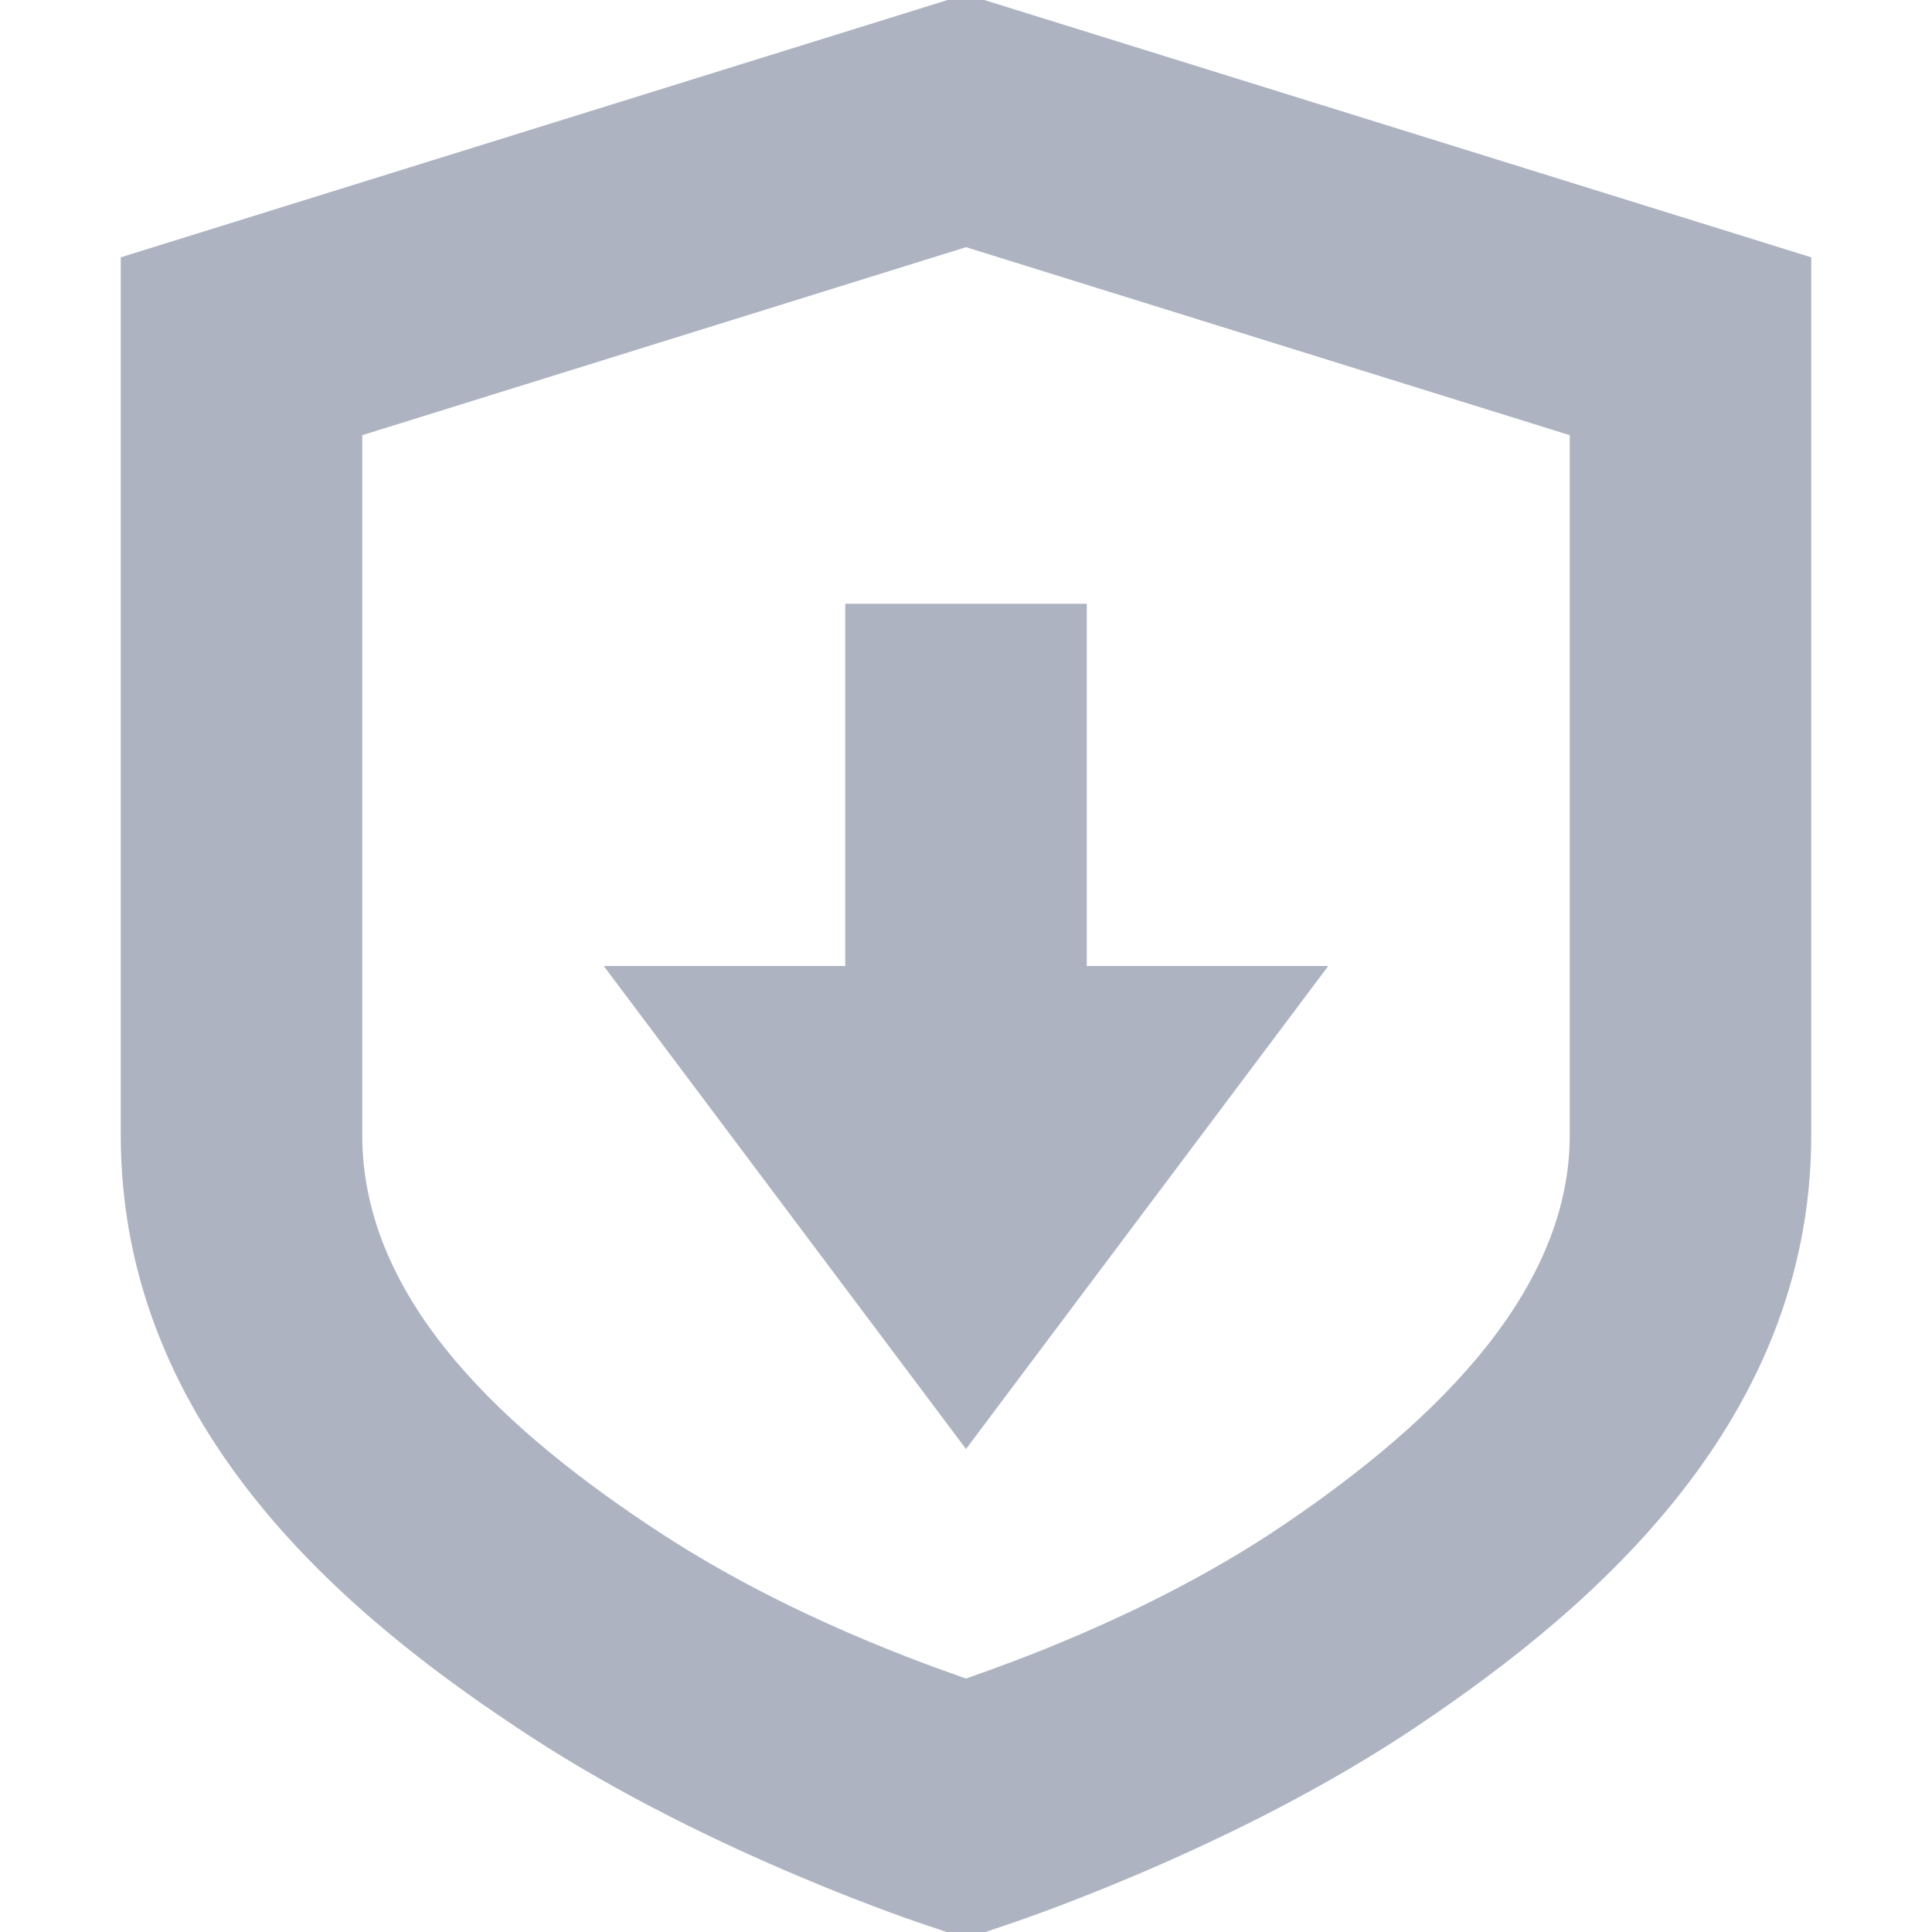 <svg width="16" height="16" version="1.1" xmlns="http://www.w3.org/2000/svg">
  <defs>
    <style id="current-color-scheme" type="text/css">
      .ColorScheme-Text { color:#aeb3c2; }
      .ColorScheme-Highlight { color:#5294e2; }
    </style>
  </defs>
 <path d="m8-0.047-0.297 0.092-6.703 2.086v7.269c0 2.477 1.948 4.038 3.393 4.981 1.515 0.988 3.289 1.566 3.289 1.566l0.318 0.107 0.318-0.107s1.774-0.579 3.289-1.566h2e-3l2e-3 -2e-3c1.446-0.953 3.389-2.521 3.389-4.979v-7.269zm0 2.094 5 1.557v5.797c0 1.349-1.214 2.466-2.486 3.305-1.069 0.697-2.212 1.087-2.514 1.195-0.302-0.108-1.444-0.498-2.514-1.195-1.275-0.831-2.486-1.918-2.486-3.305v-5.797z" class="ColorScheme-Text" fill="currentColor"/>
 <path d="m7 5h2v3h2l-3 4-3-4h2z" class="ColorScheme-Text" fill="currentColor"/>
</svg>
